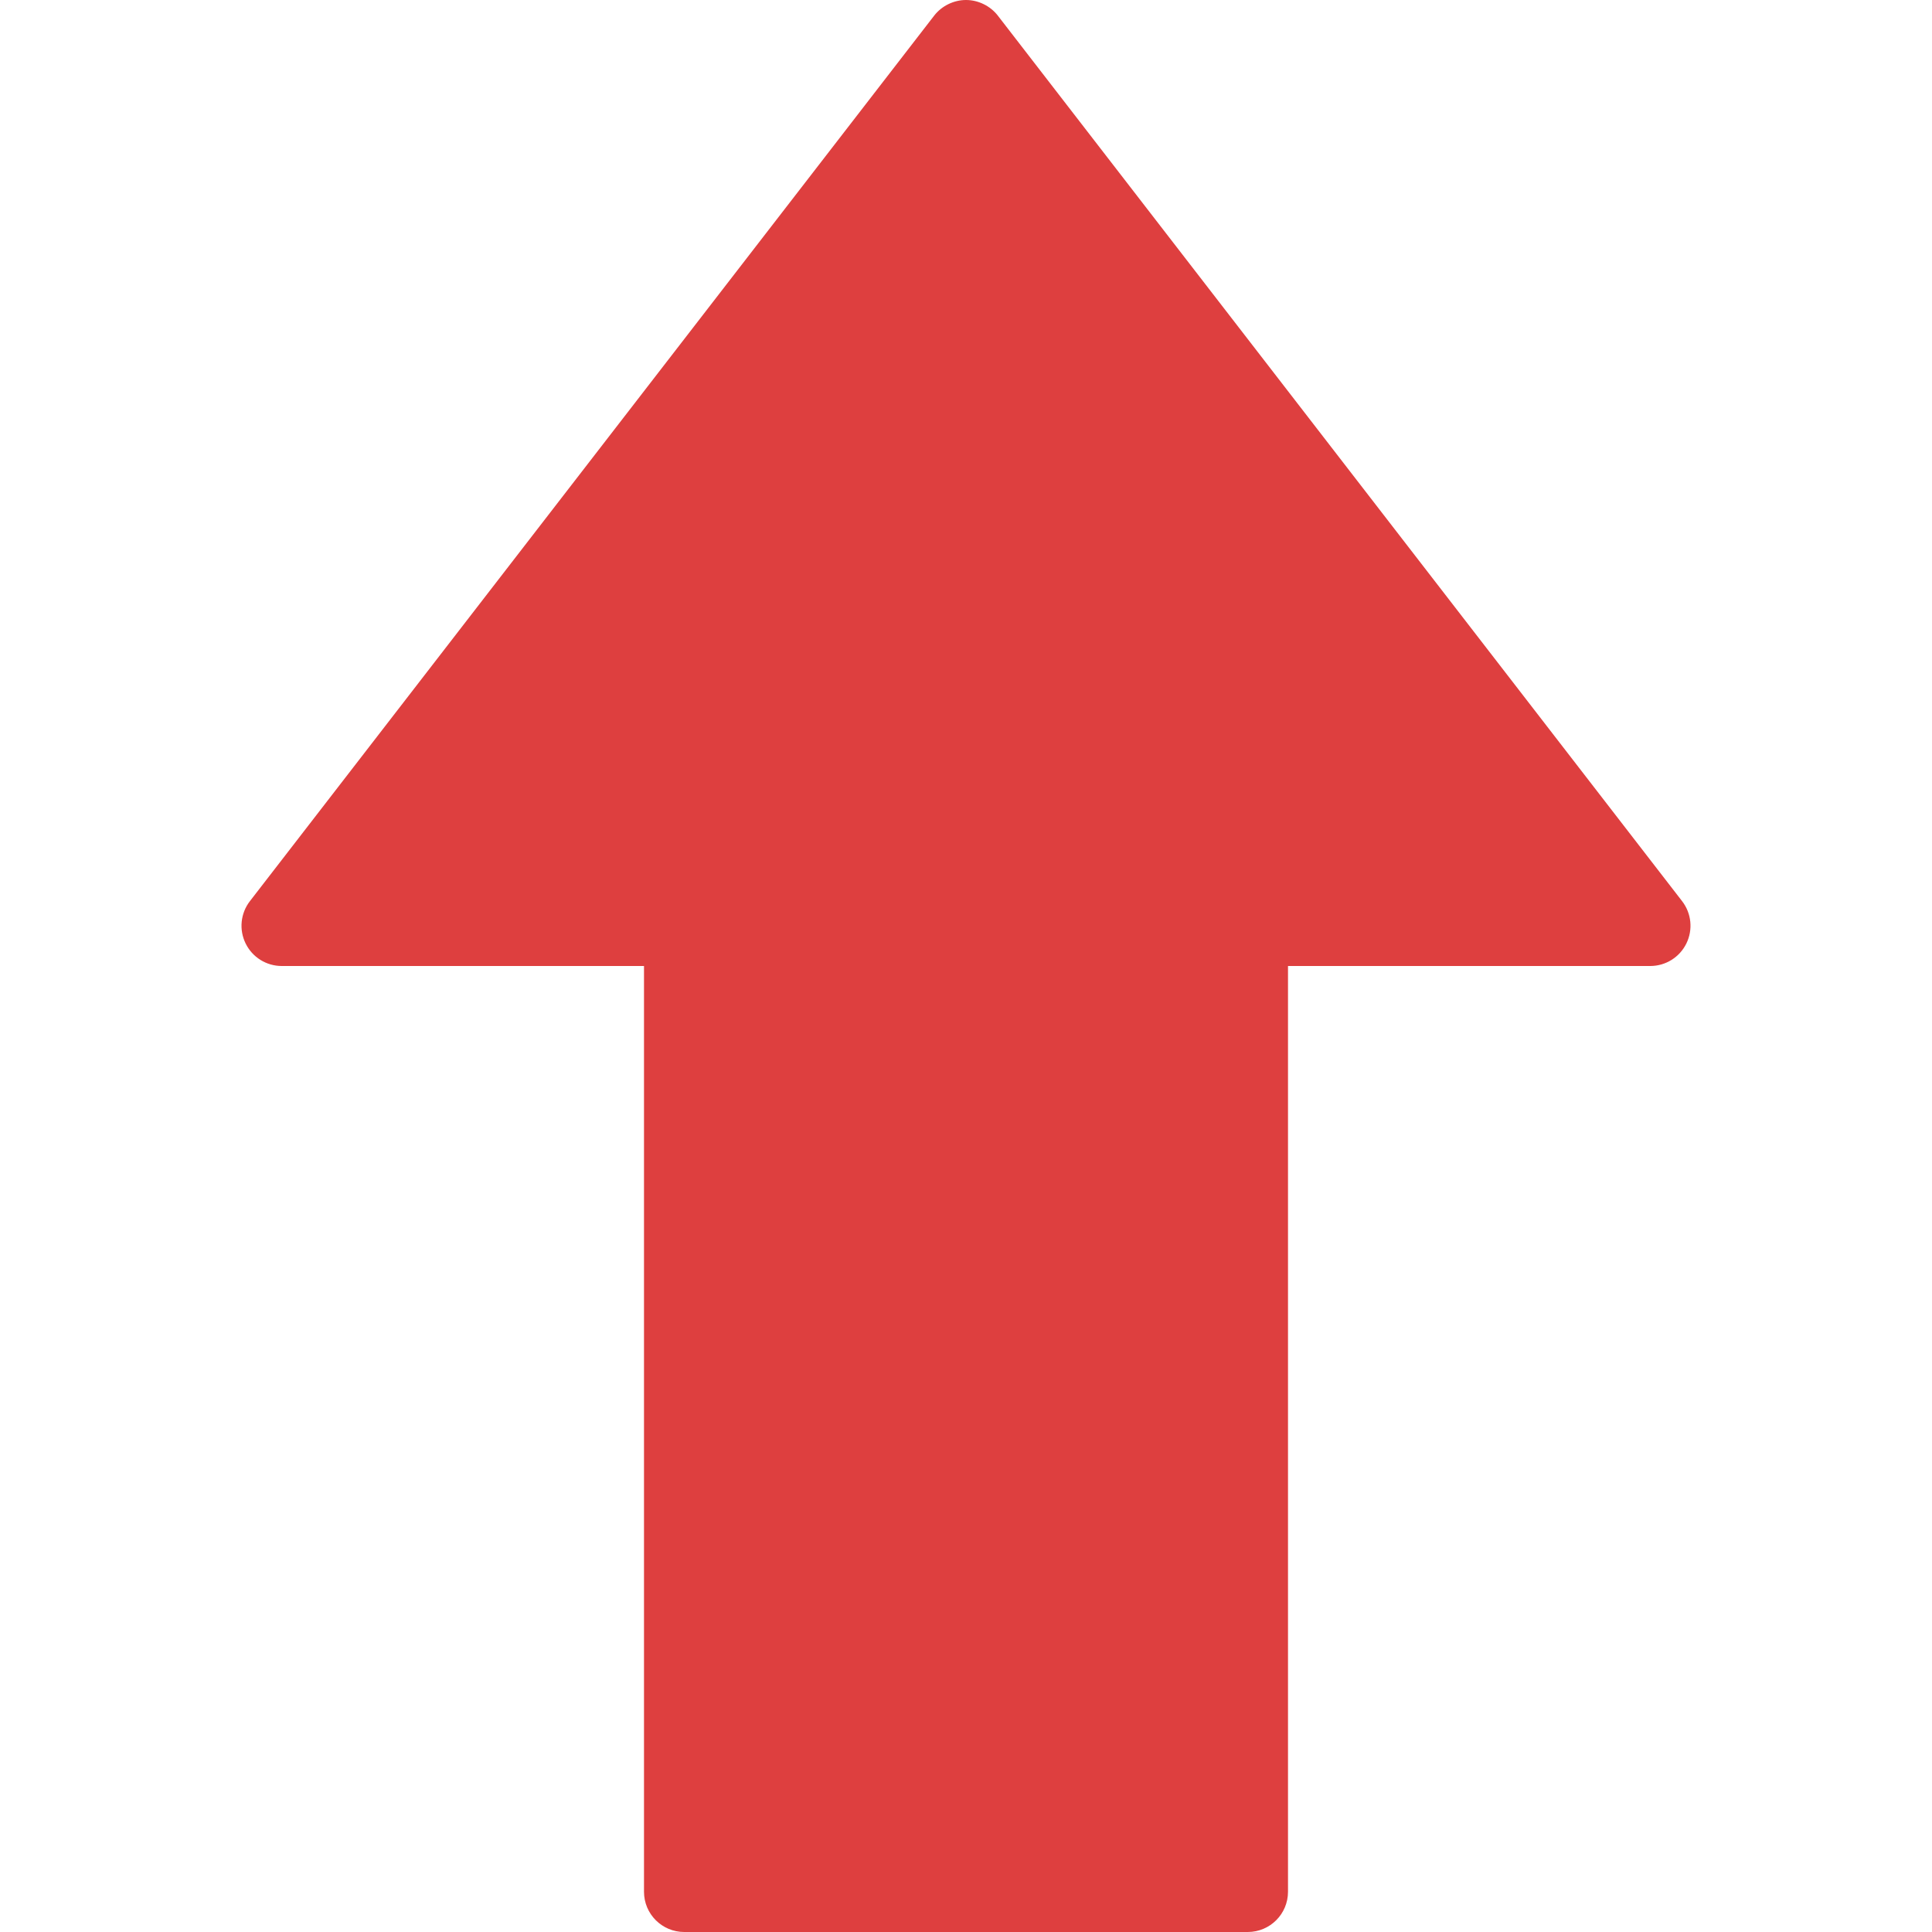 <?xml version="1.0"?>
<svg xmlns="http://www.w3.org/2000/svg" xmlns:xlink="http://www.w3.org/1999/xlink" version="1.1" id="Capa_1" x="0px" y="0px" viewBox="0 0 512 512" style="enable-background:new 0 0 512 512;" xml:space="preserve" width="512px" height="512px" class=""><g><g>
	<g>
		<path d="M445.771,238.813L264.438,4.146c-2.019-2.612-5.223-4.143-8.428-4.146c-3.211-0.003-6.424,1.529-8.447,4.146    L66.229,238.813c-2.49,3.219-2.927,7.573-1.135,11.219c1.792,3.656,5.5,5.969,9.573,5.969h96v245.333    c0,5.896,4.771,10.667,10.667,10.667h149.333c5.896,0,10.667-4.771,10.667-10.667V256h96c4.073,0,7.781-2.313,9.573-5.969    C448.698,246.385,448.26,242.031,445.771,238.813z" data-original="#000000" class="active-path" data-old_color="#000000" fill="#DE3F3F"/>
	</g>
</g></g> </svg>
